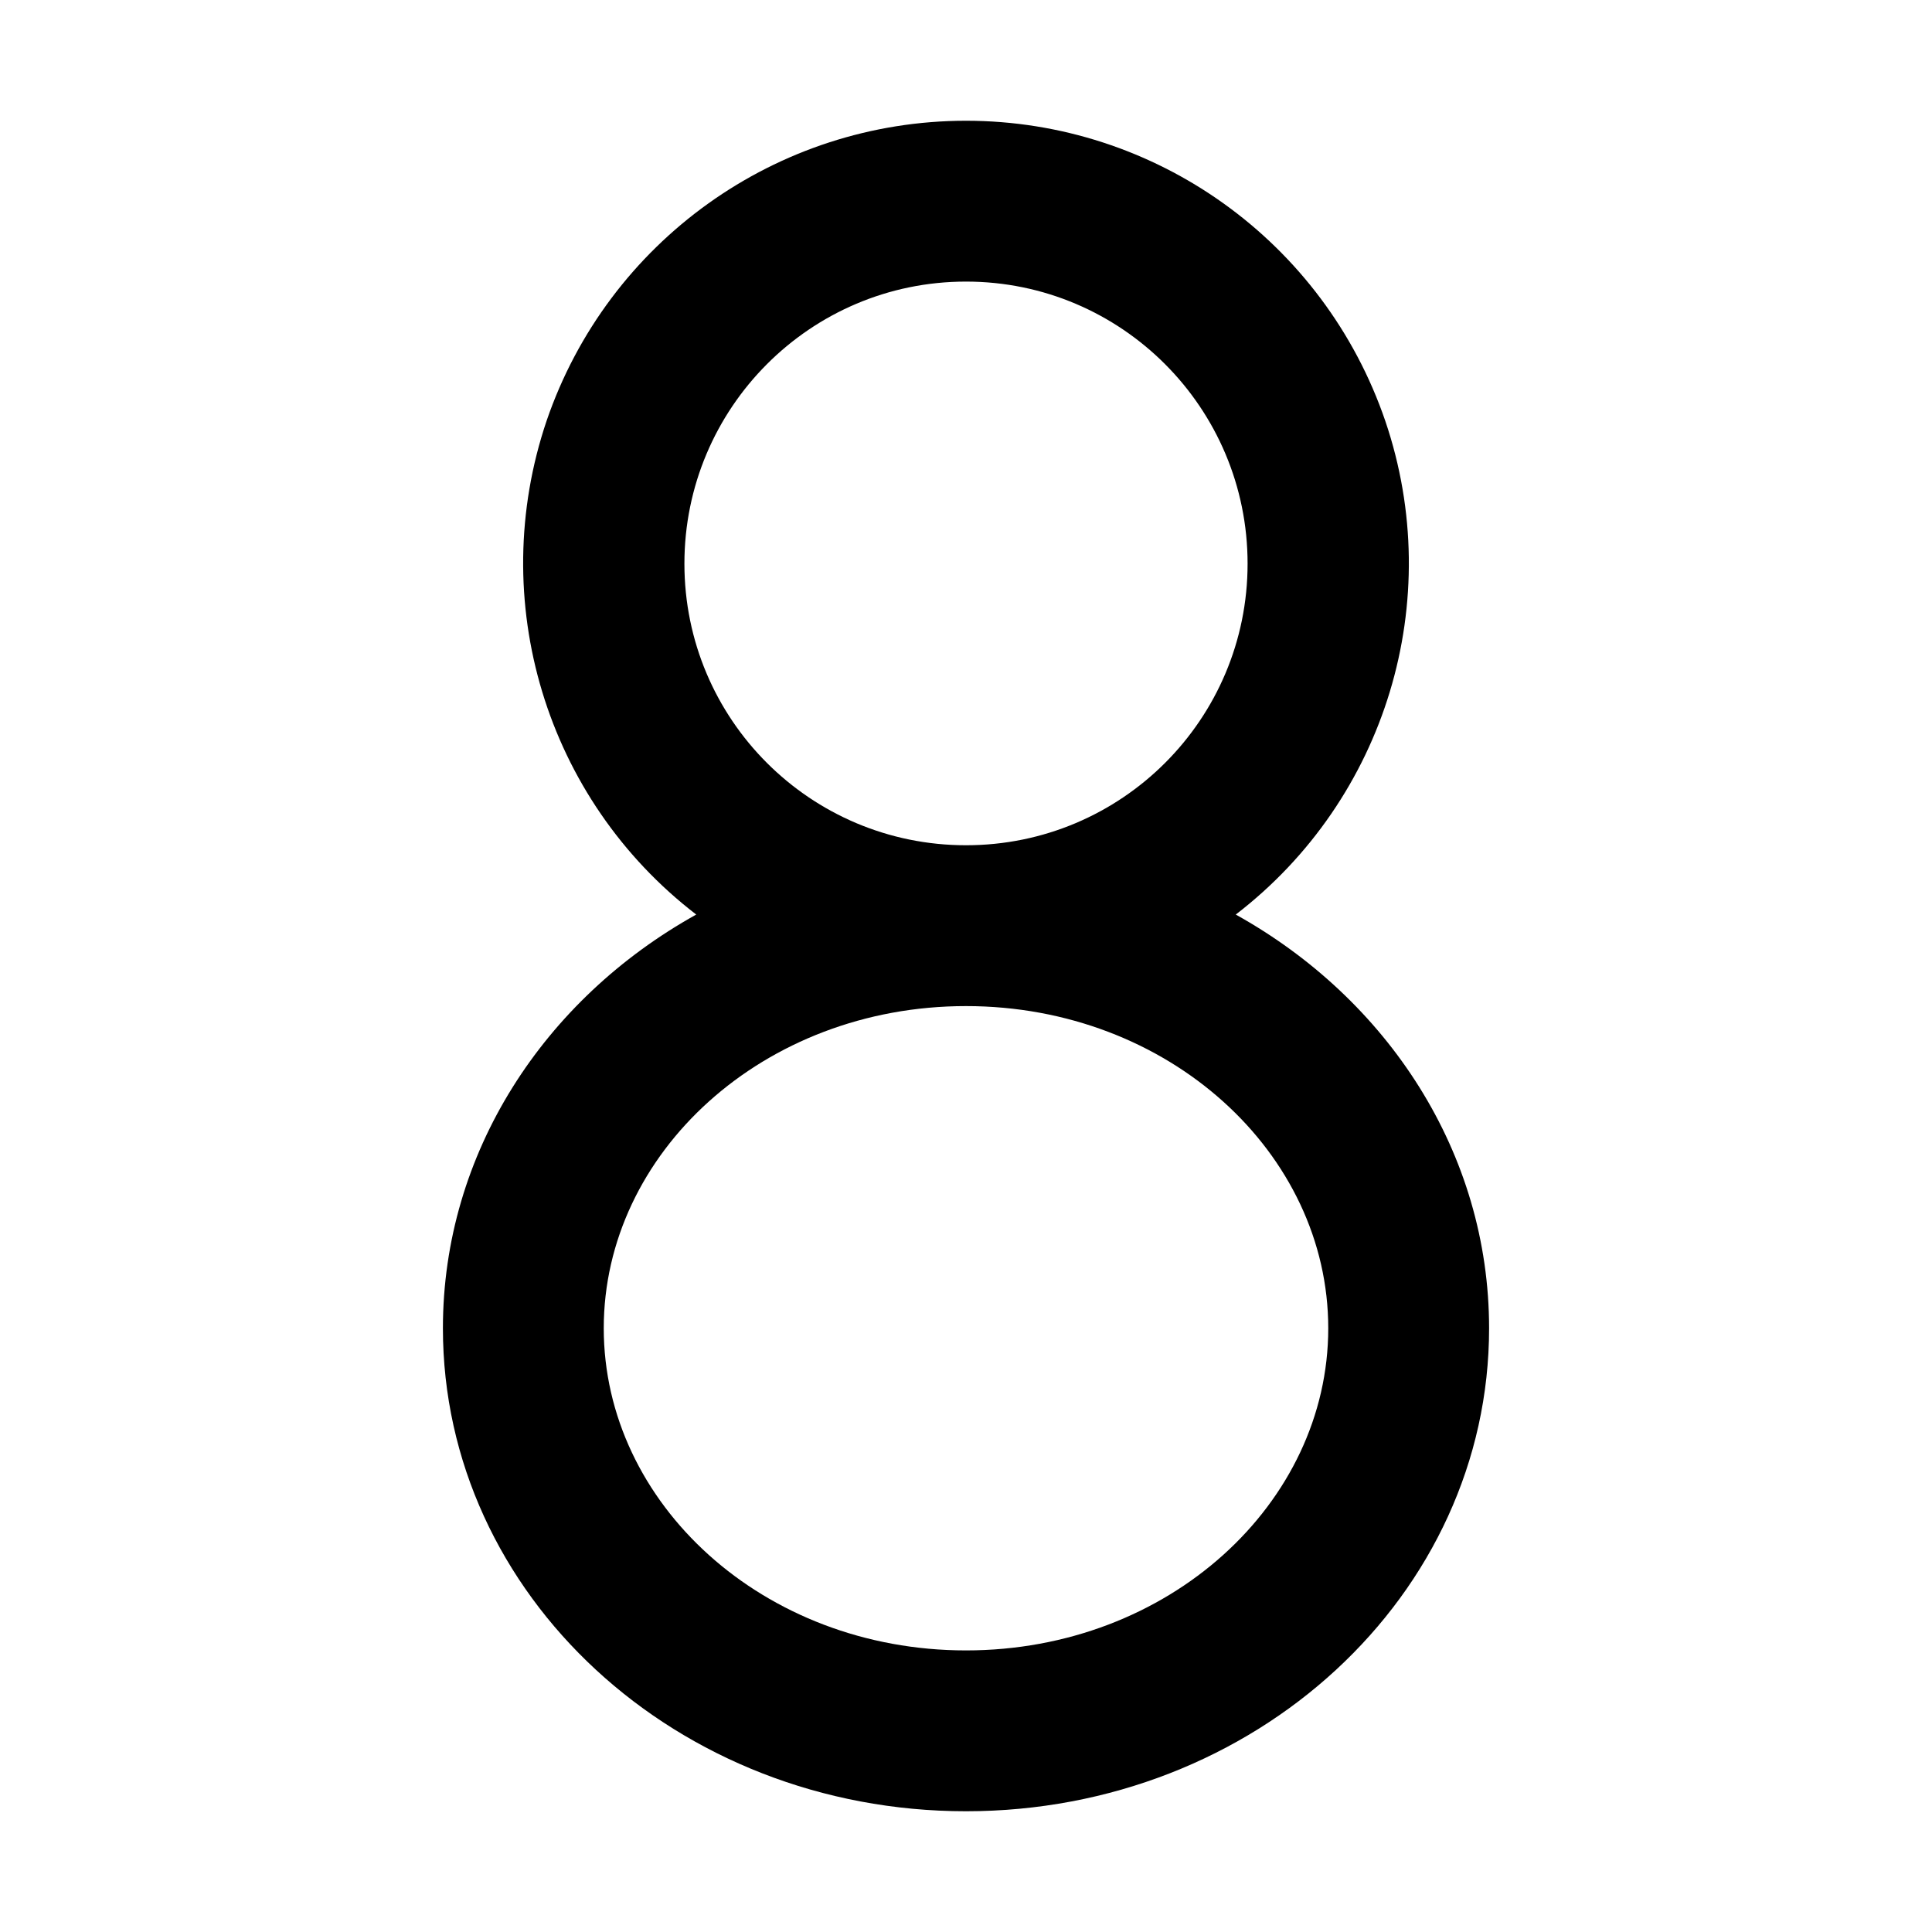 <?xml version="1.0" encoding="UTF-8"?>
<svg xmlns="http://www.w3.org/2000/svg" xmlns:xlink="http://www.w3.org/1999/xlink" width="16" height="16" viewBox="0 0 16 16" version="1.1">
<g id="surface1">
<path style=" stroke:none;fill-rule:nonzero;fill:rgb(0%,0%,0%);fill-opacity:1;" d="M 8 1 C 9.57 1 10.965 2 11.473 3.488 C 11.977 4.973 11.48 6.617 10.234 7.574 C 11.492 8.273 12.332 9.547 12.332 11 C 12.332 13.211 10.395 15 8 15 C 5.605 15 3.668 13.211 3.668 11 C 3.668 9.547 4.508 8.273 5.766 7.574 C 4.52 6.617 4.023 4.973 4.527 3.484 C 5.035 2 6.43 1 8 1 Z M 8 8.332 C 6.32 8.332 5 9.551 5 11 C 5 12.449 6.32 13.668 8 13.668 C 9.68 13.668 11 12.449 11 11 C 11 9.551 9.68 8.332 8 8.332 Z M 8 2.332 C 6.711 2.332 5.668 3.379 5.668 4.668 C 5.668 5.957 6.711 7 8 7 C 9.289 7 10.332 5.957 10.332 4.668 C 10.332 3.379 9.289 2.332 8 2.332 Z M 8 2.332 "/>
</g>
</svg>
